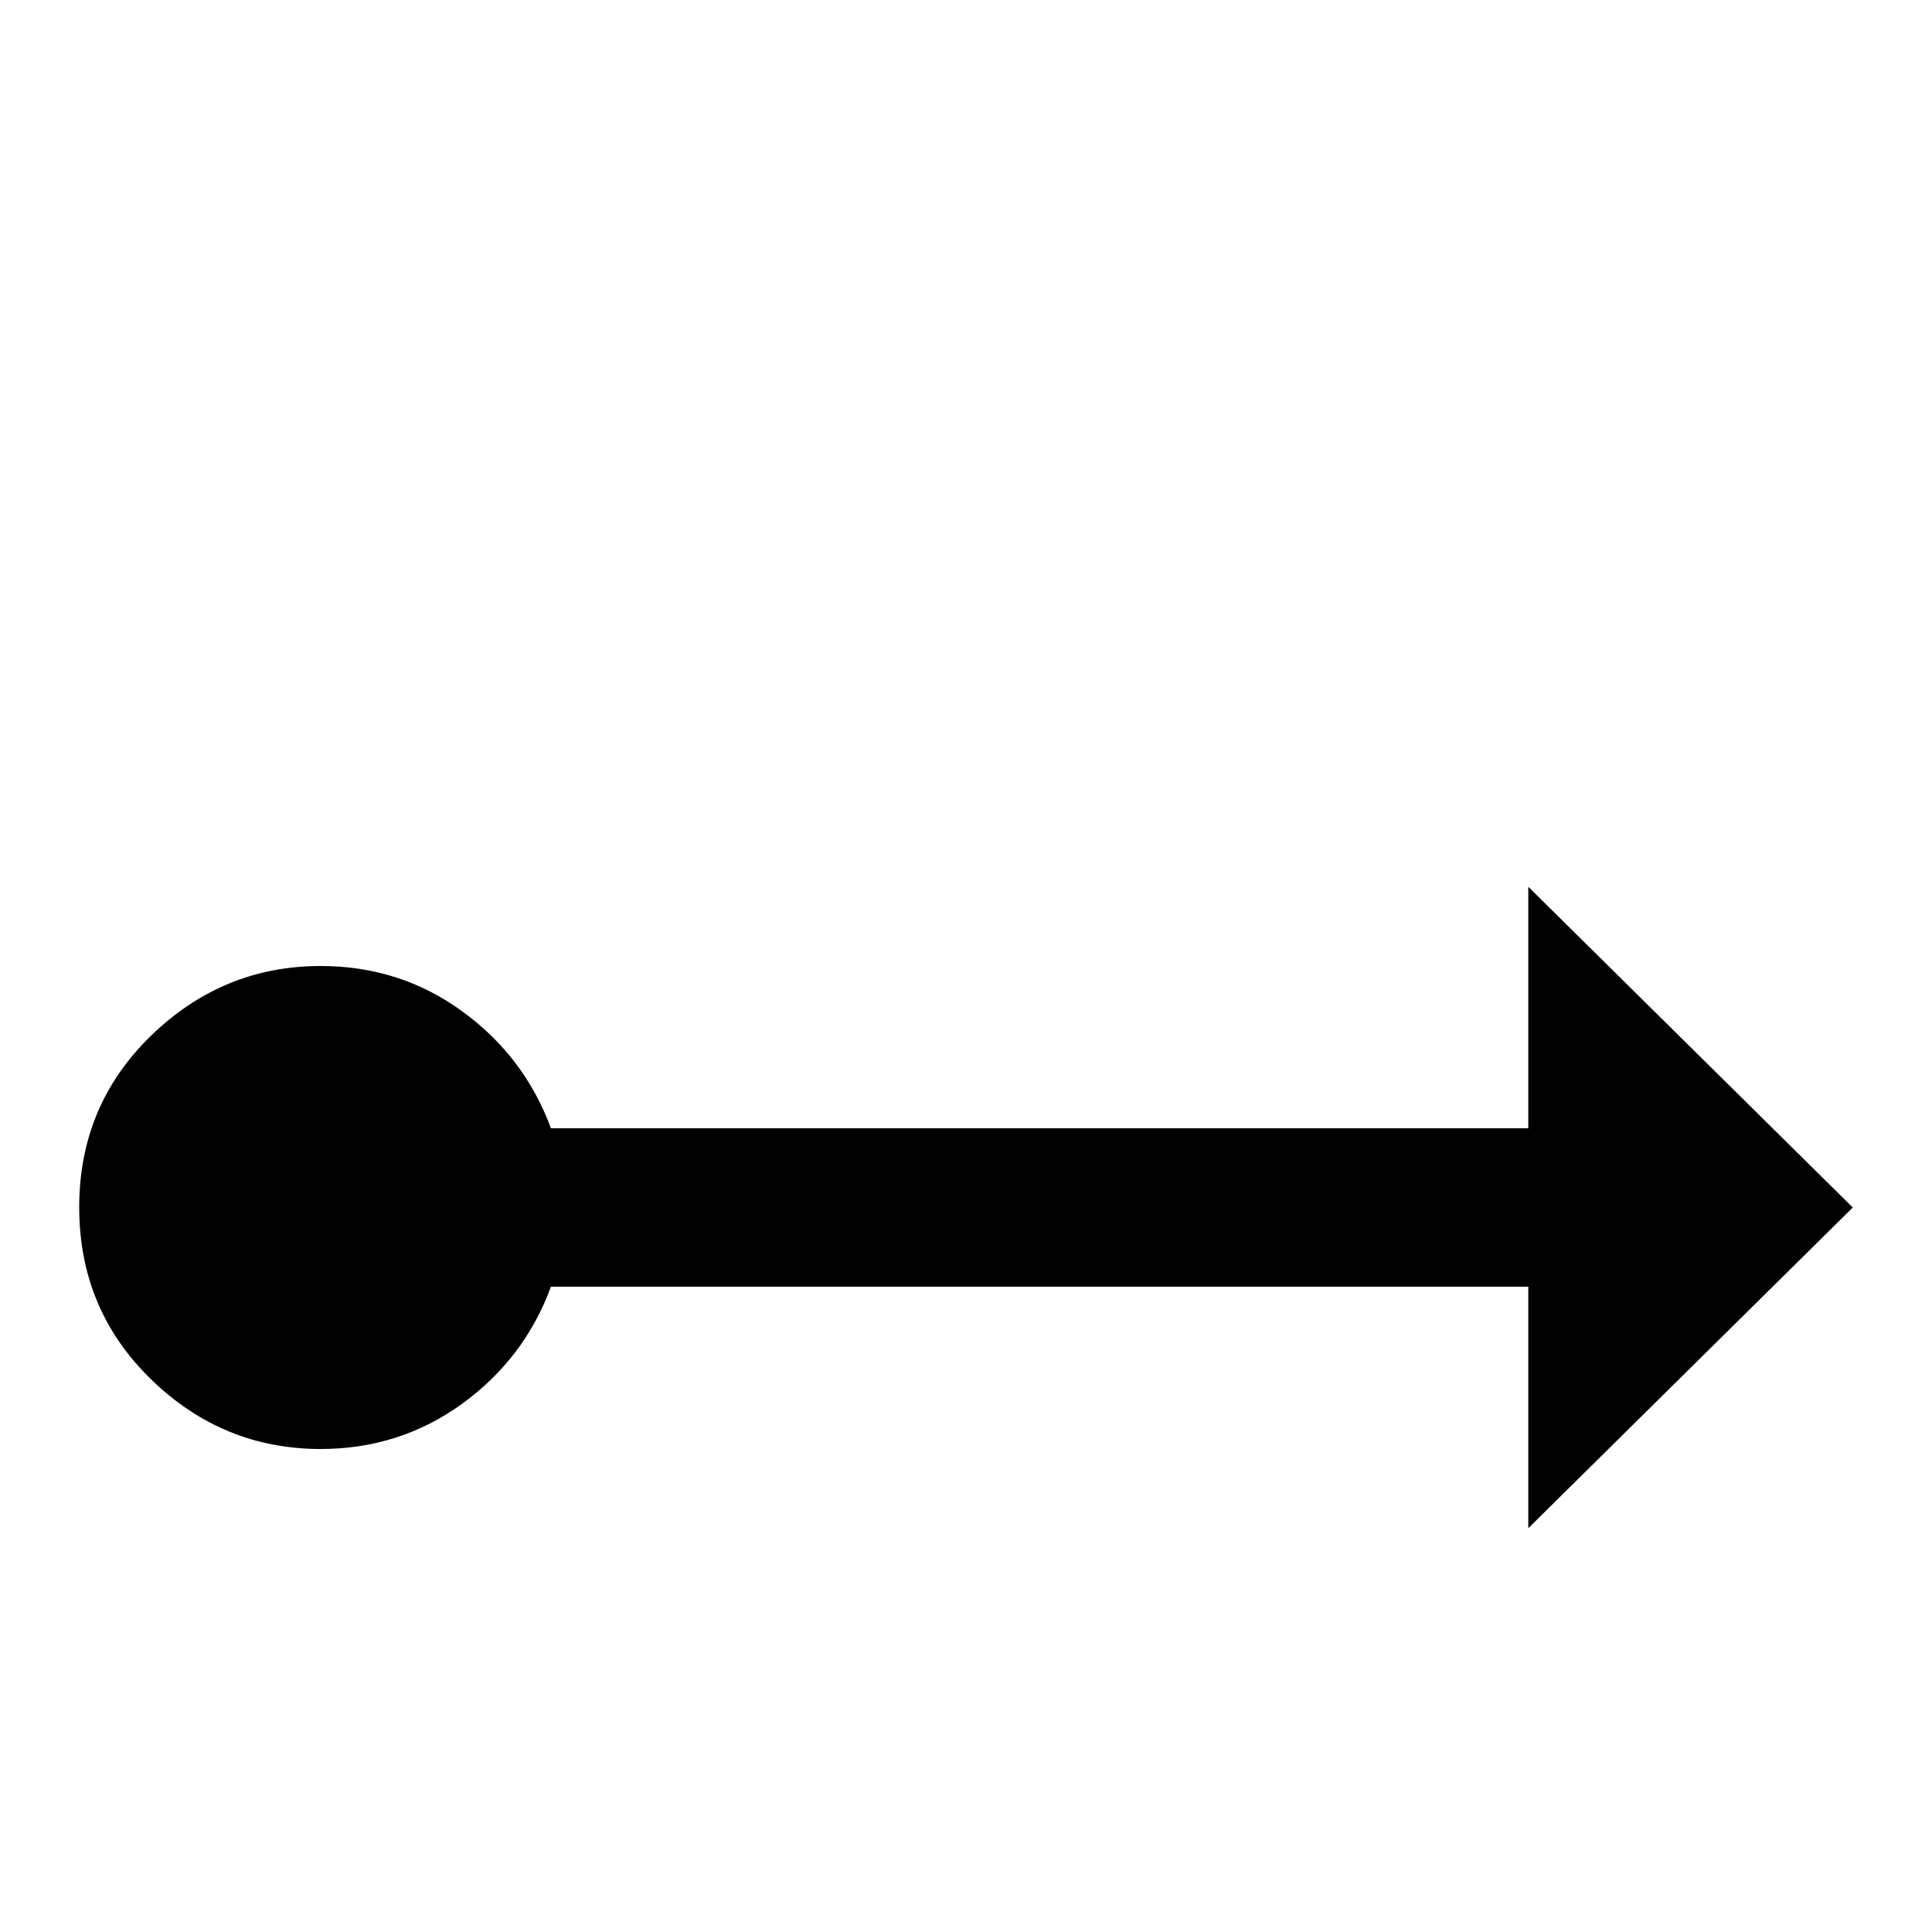 <!-- Generated by IcoMoon.io -->
<svg version="1.1" xmlns="http://www.w3.org/2000/svg" width="24" height="24" viewBox="0 0 24 24">
<title>ray_start_arrow</title>
<path d="M23.016 15l-4.031 3.984v-3h-12.141q-0.328 0.891-1.102 1.453t-1.758 0.563q-1.219 0-2.109-0.867t-0.891-2.133 0.891-2.133 2.109-0.867q0.984 0 1.758 0.563t1.102 1.453h12.141v-3z"></path>
</svg>

